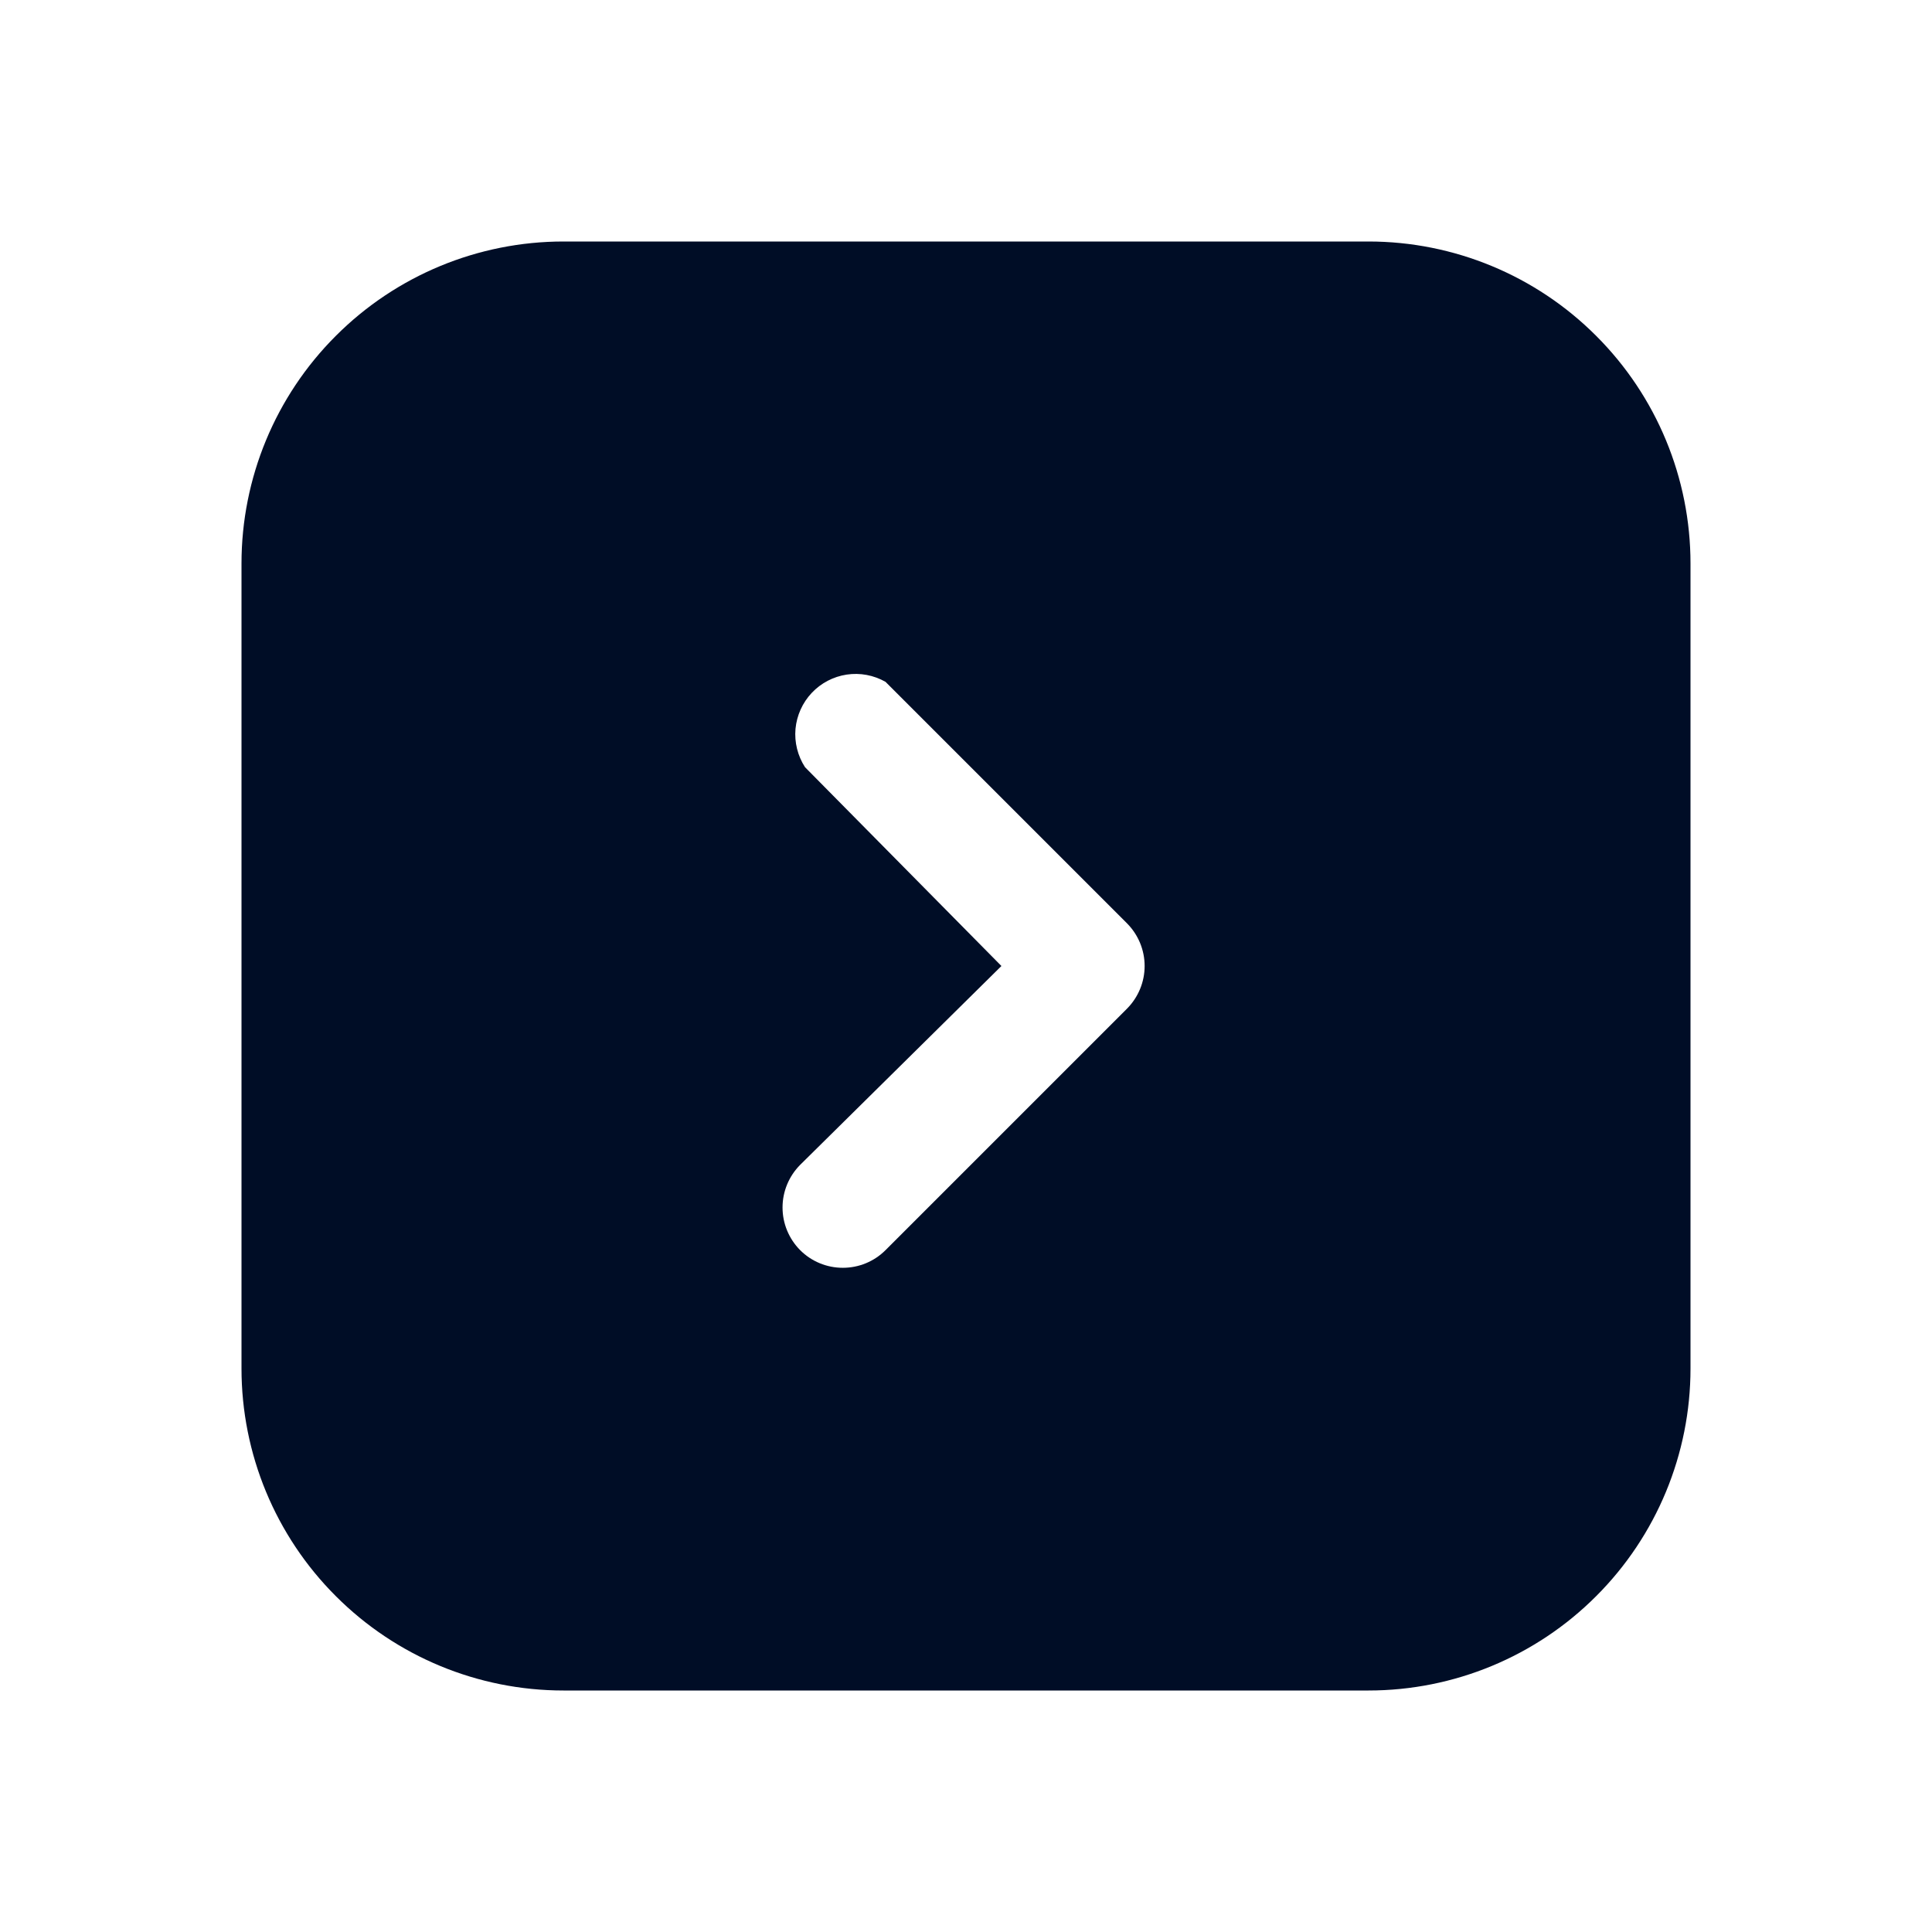 <svg
  width="24"
  height="24"
  viewBox="0 0 24 24"
  fill="none"
  xmlns="http://www.w3.org/2000/svg"
>
  <path
    d="M17 3H7C5.939 3 4.922 3.421 4.172 4.172C3.421 4.922 3 5.939 3 7V17C3 18.061 3.421 19.078 4.172 19.828C4.922 20.579 5.939 21 7 21H17C18.061 21 19.078 20.579 19.828 19.828C20.579 19.078 21 18.061 21 17V7C21 5.939 20.579 4.922 19.828 4.172C19.078 3.421 18.061 3 17 3ZM14 12.53L11 15.53C10.859 15.671 10.669 15.749 10.47 15.749C10.271 15.749 10.081 15.671 9.94 15.53C9.8 15.389 9.721 15.199 9.721 15C9.721 14.801 9.8 14.611 9.94 14.47L12.44 12L10 9.53C9.909 9.389 9.867 9.221 9.882 9.054C9.898 8.887 9.968 8.73 10.084 8.607C10.199 8.485 10.352 8.405 10.518 8.38C10.684 8.355 10.854 8.387 11 8.47L14 11.47C14.14 11.611 14.219 11.801 14.219 12C14.219 12.199 14.14 12.389 14 12.53Z"
    fill="#000D26"
  />
</svg>
